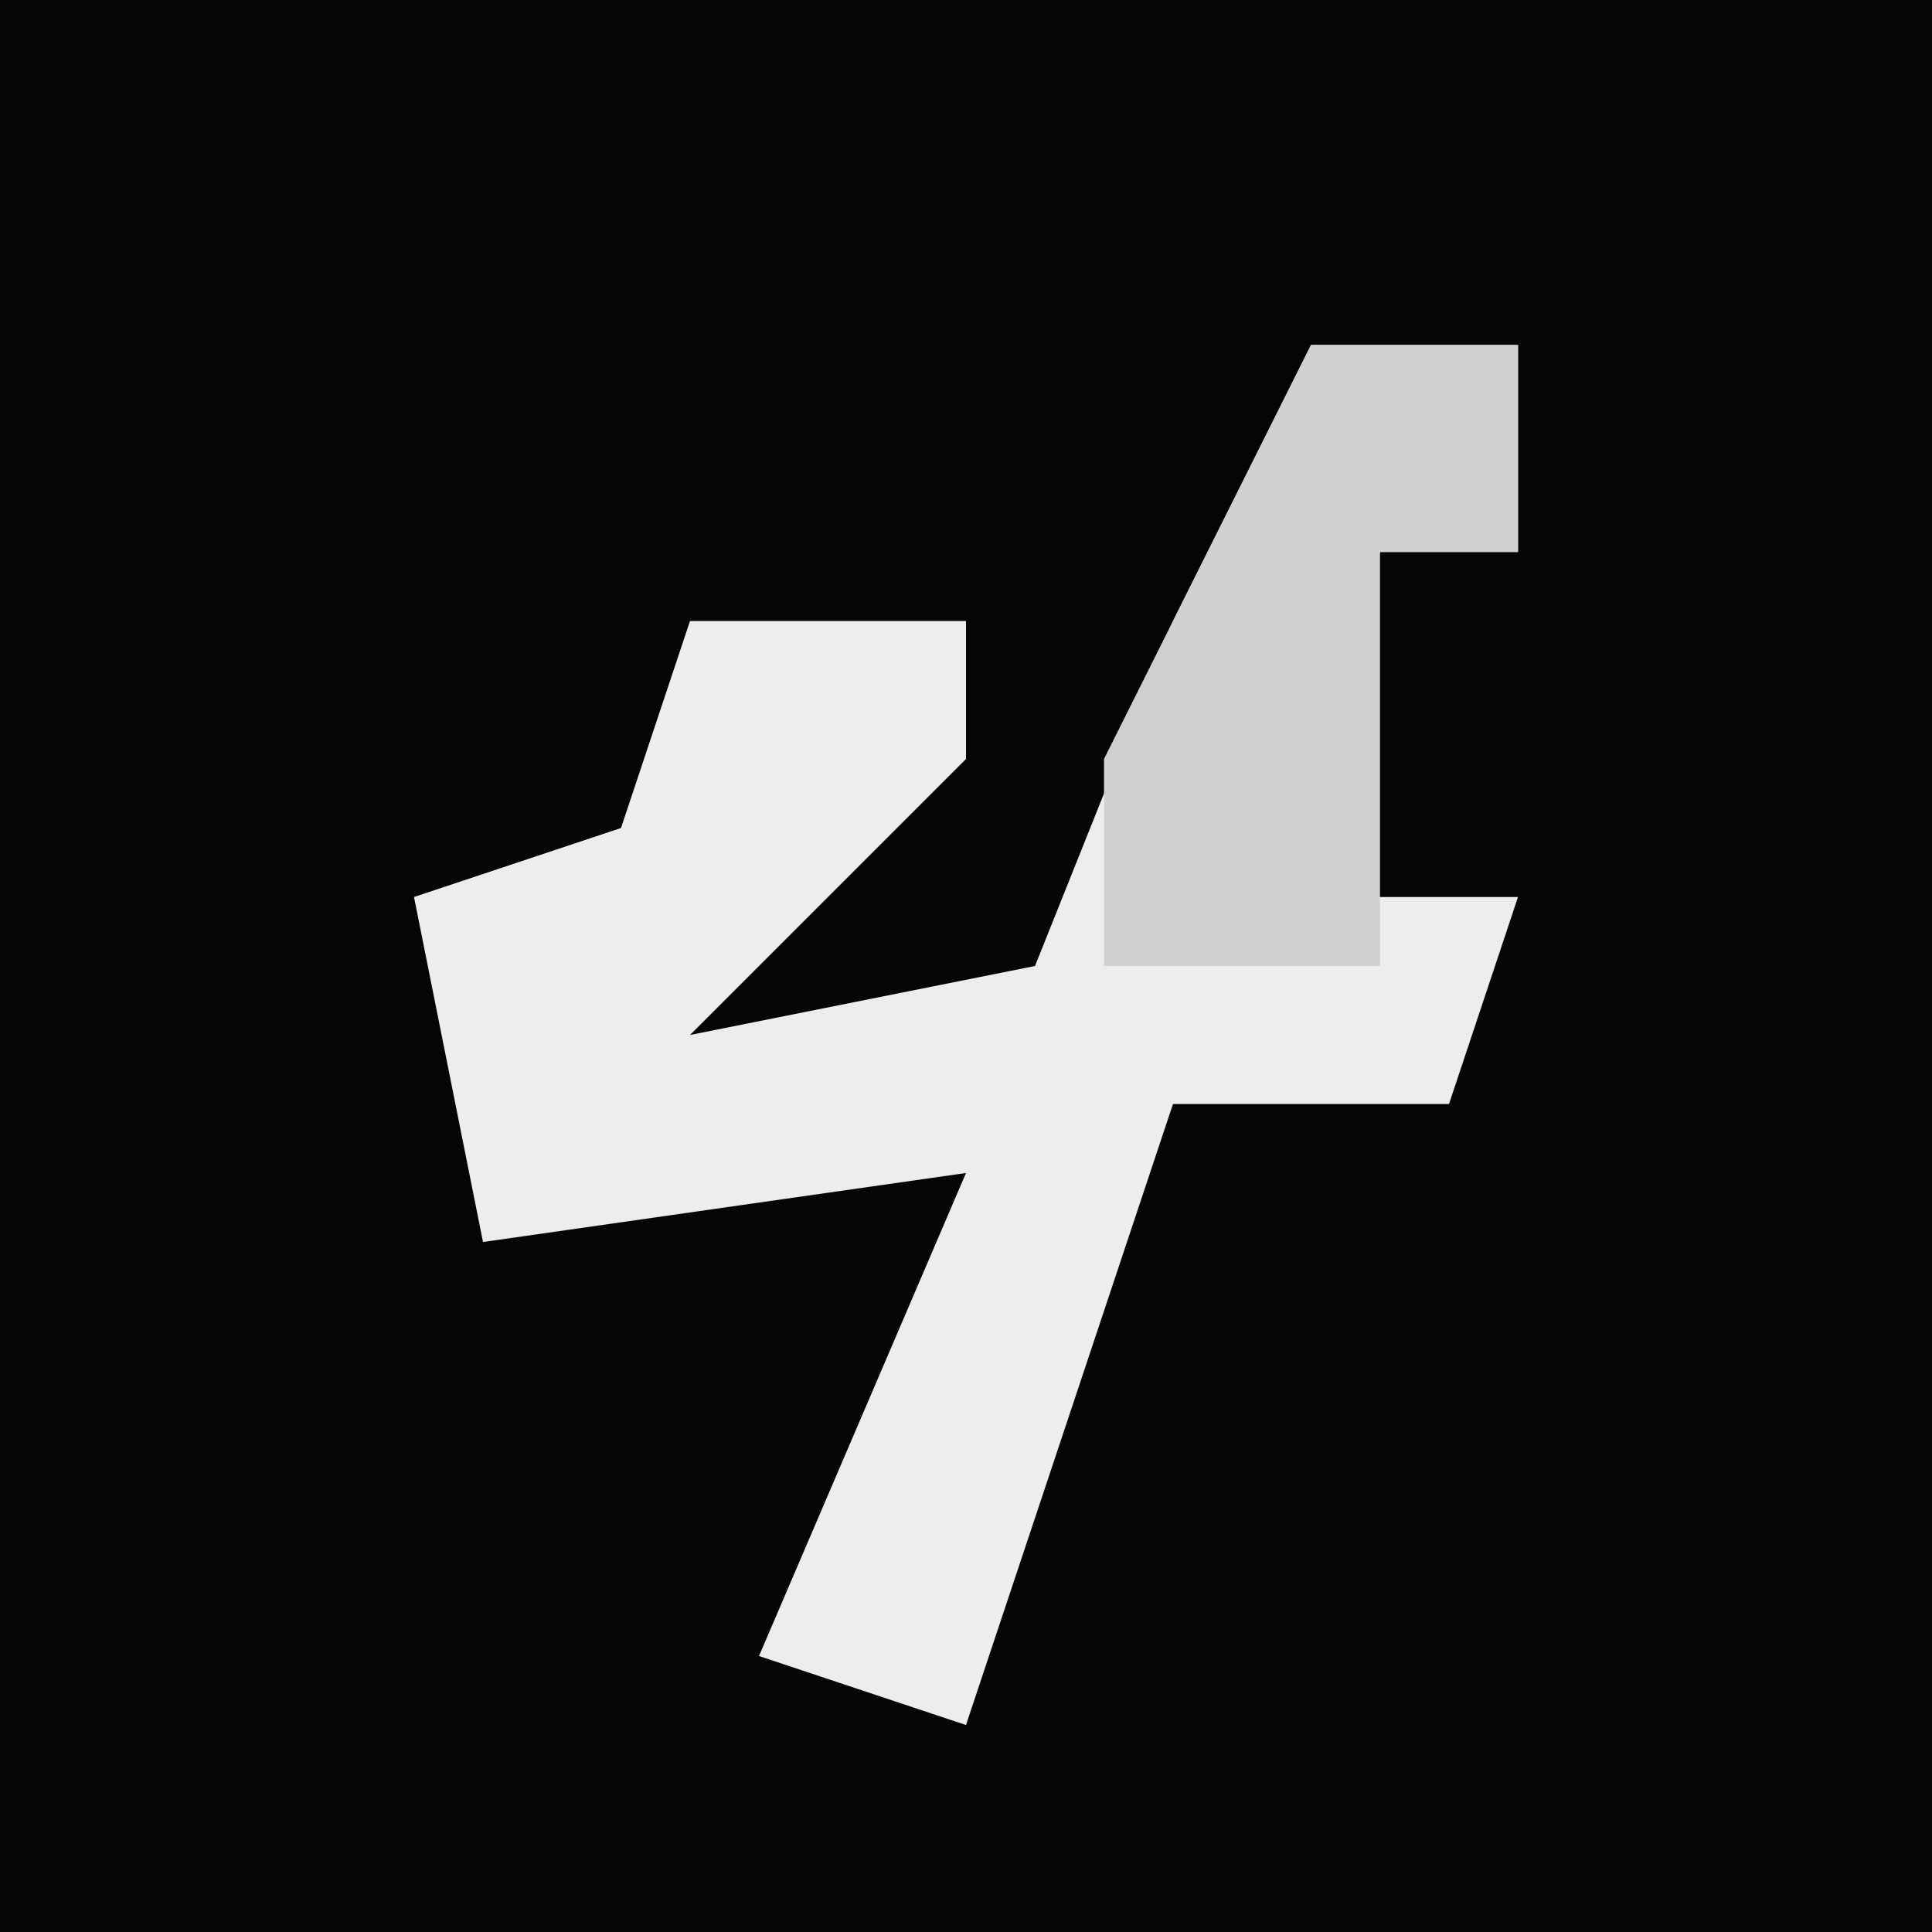 <?xml version="1.0" encoding="UTF-8"?>
<svg version="1.1" xmlns="http://www.w3.org/2000/svg" width="28" height="28">
<path d="M0,0 L28,0 L28,28 L0,28 Z " fill="#050505" transform="translate(0,0)"/>
<path d="M0,0 L3,0 L3,3 L1,3 L0,8 L3,8 L2,11 L-2,11 L-5,20 L-8,19 L-5,12 L-12,13 L-13,8 L-10,7 L-9,4 L-5,4 L-5,6 L-9,10 L-4,9 L-2,4 Z " fill="#EDEDED" transform="translate(19,5)"/>
<path d="M0,0 L3,0 L3,3 L1,3 L1,9 L-3,9 L-3,6 Z " fill="#D1D1D1" transform="translate(19,5)"/>
</svg>
